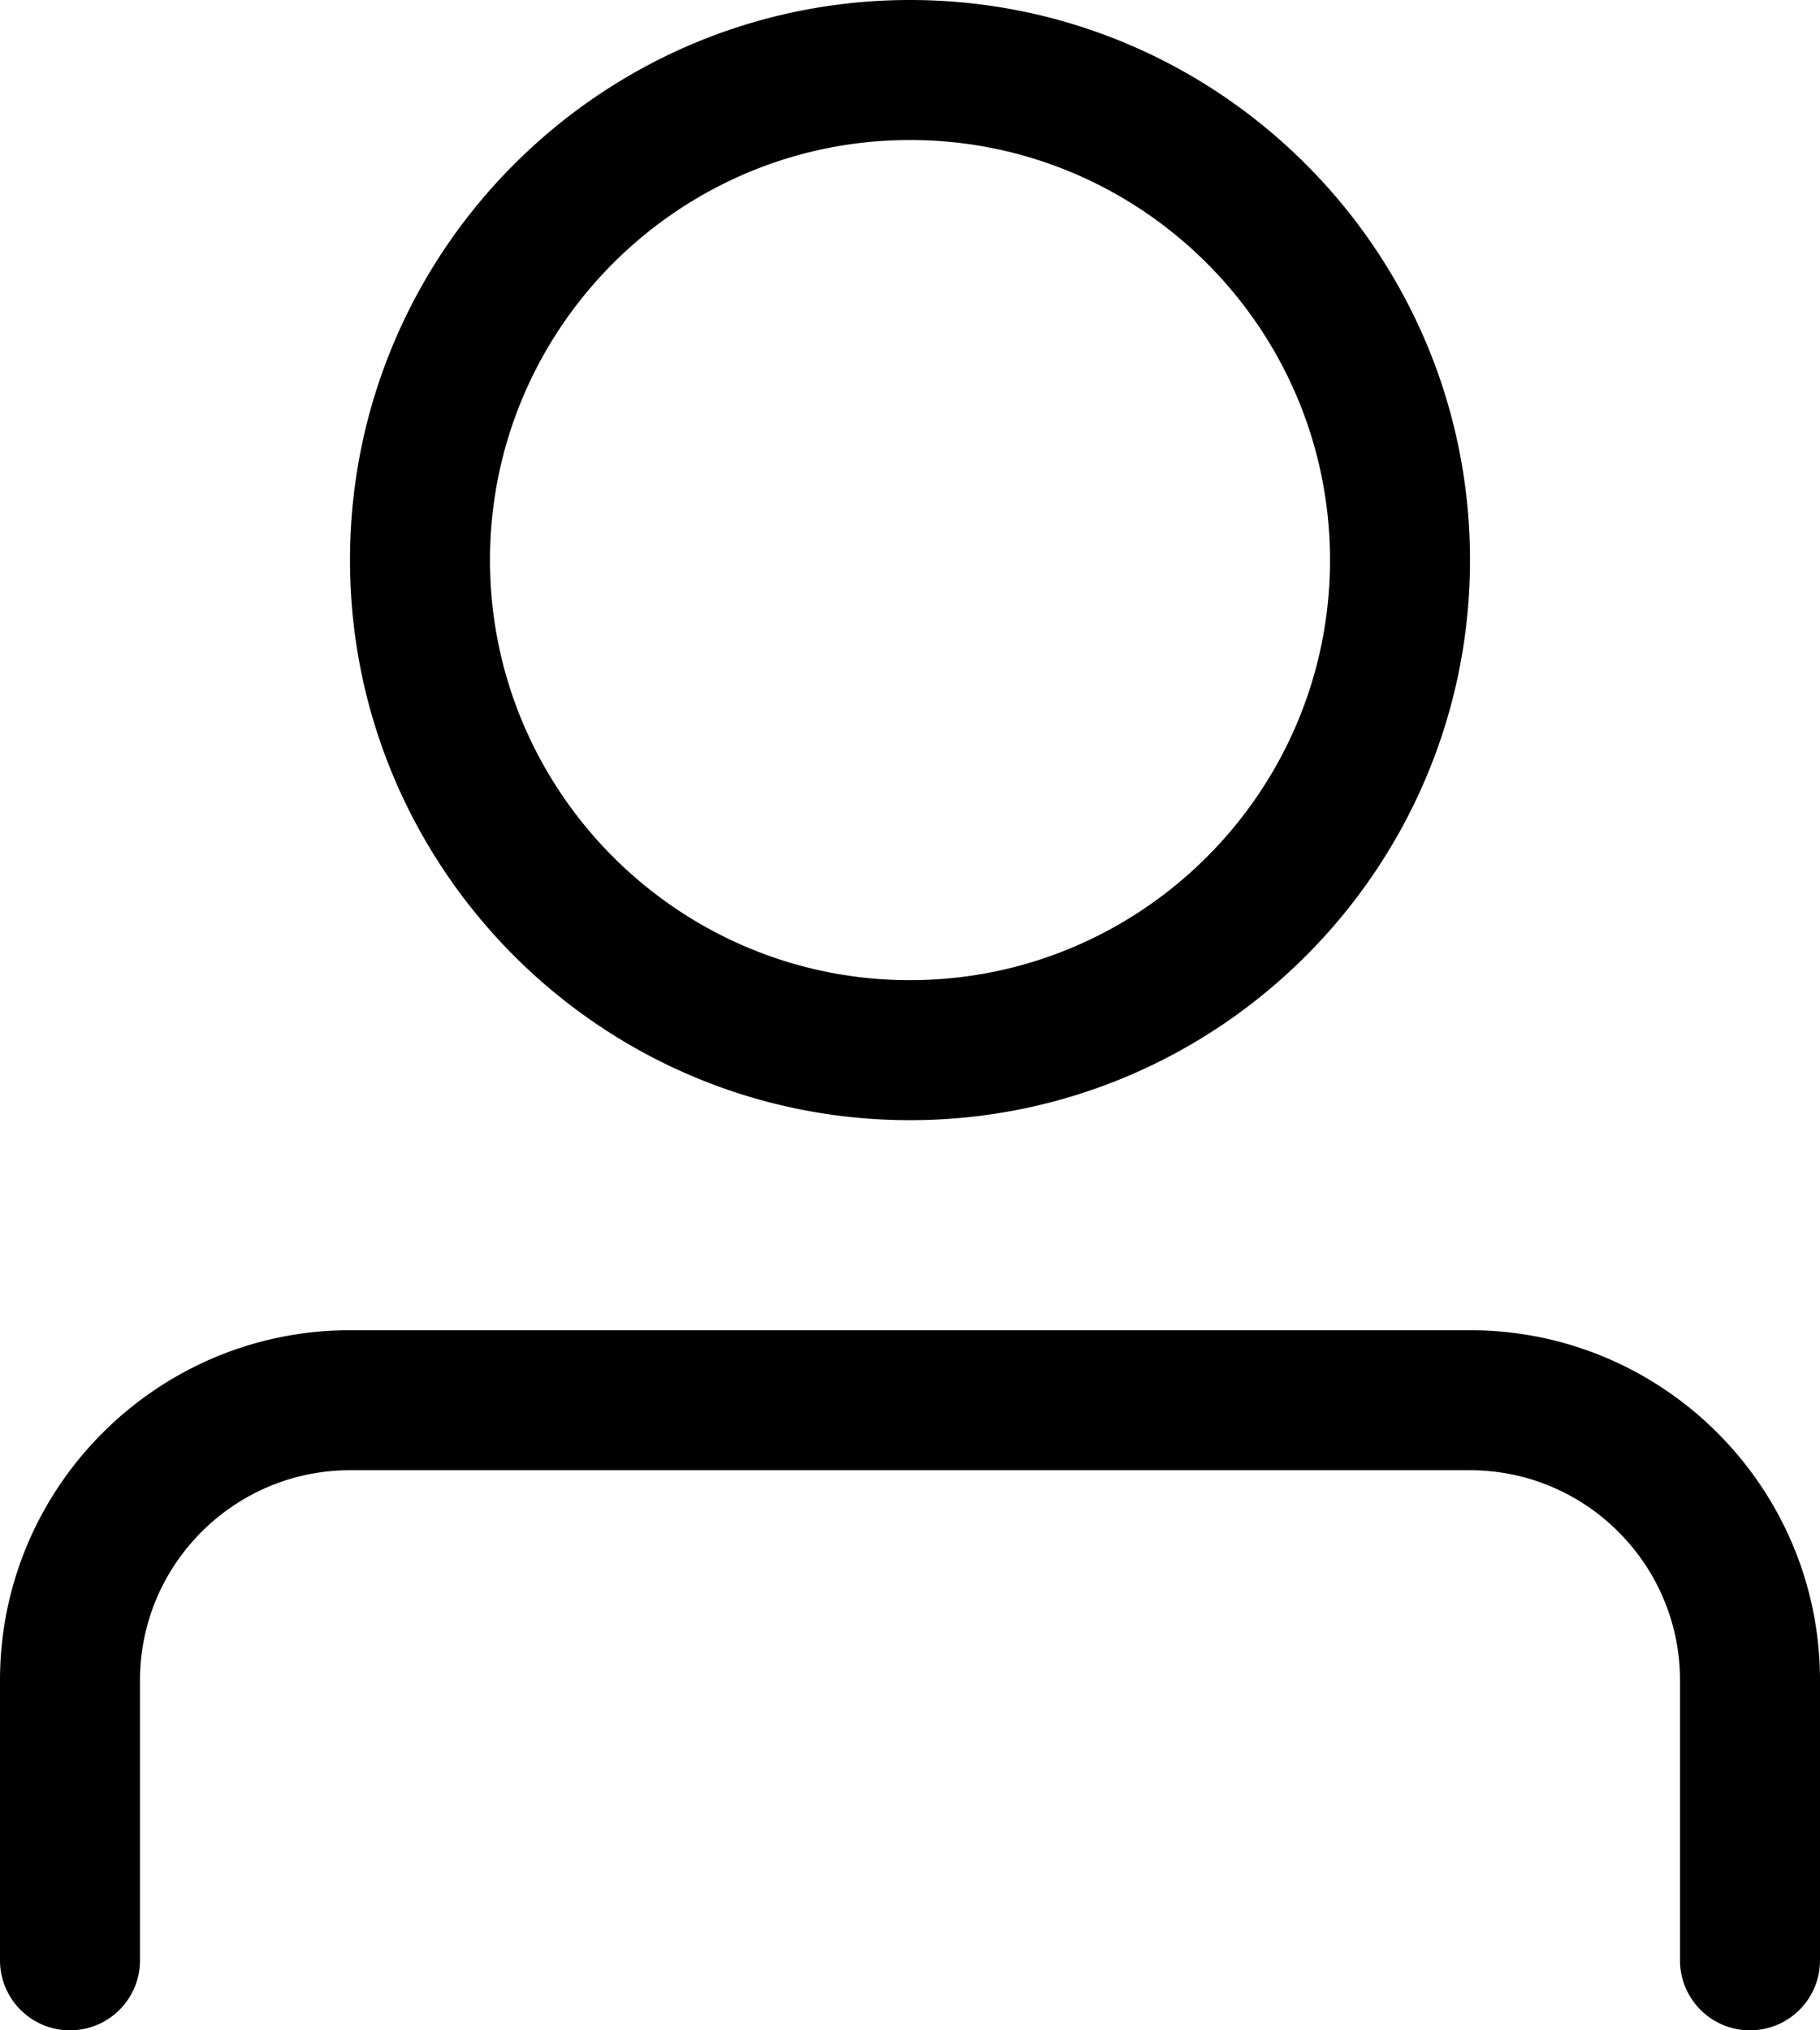 <svg xmlns="http://www.w3.org/2000/svg" viewBox="0 0 13 14.5" preserveAspectRatio="xMidYMin meet"><path d="M12.5 14.5a.5.5 0 01-.5-.5v-2c0-.827-.673-1.5-1.5-1.5h-8c-.827 0-1.5.673-1.5 1.5v2a.5.5 0 01-1 0v-2c0-1.379 1.122-2.5 2.5-2.5h8c1.379 0 2.5 1.121 2.5 2.5v2a.5.5 0 01-.5.5zM6.5 8c-2.206 0-4-1.794-4-4s1.794-4 4-4 4 1.794 4 4-1.794 4-4 4zm0-7c-1.654 0-3 1.346-3 3s1.346 3 3 3 3-1.346 3-3-1.346-3-3-3z"/></svg>